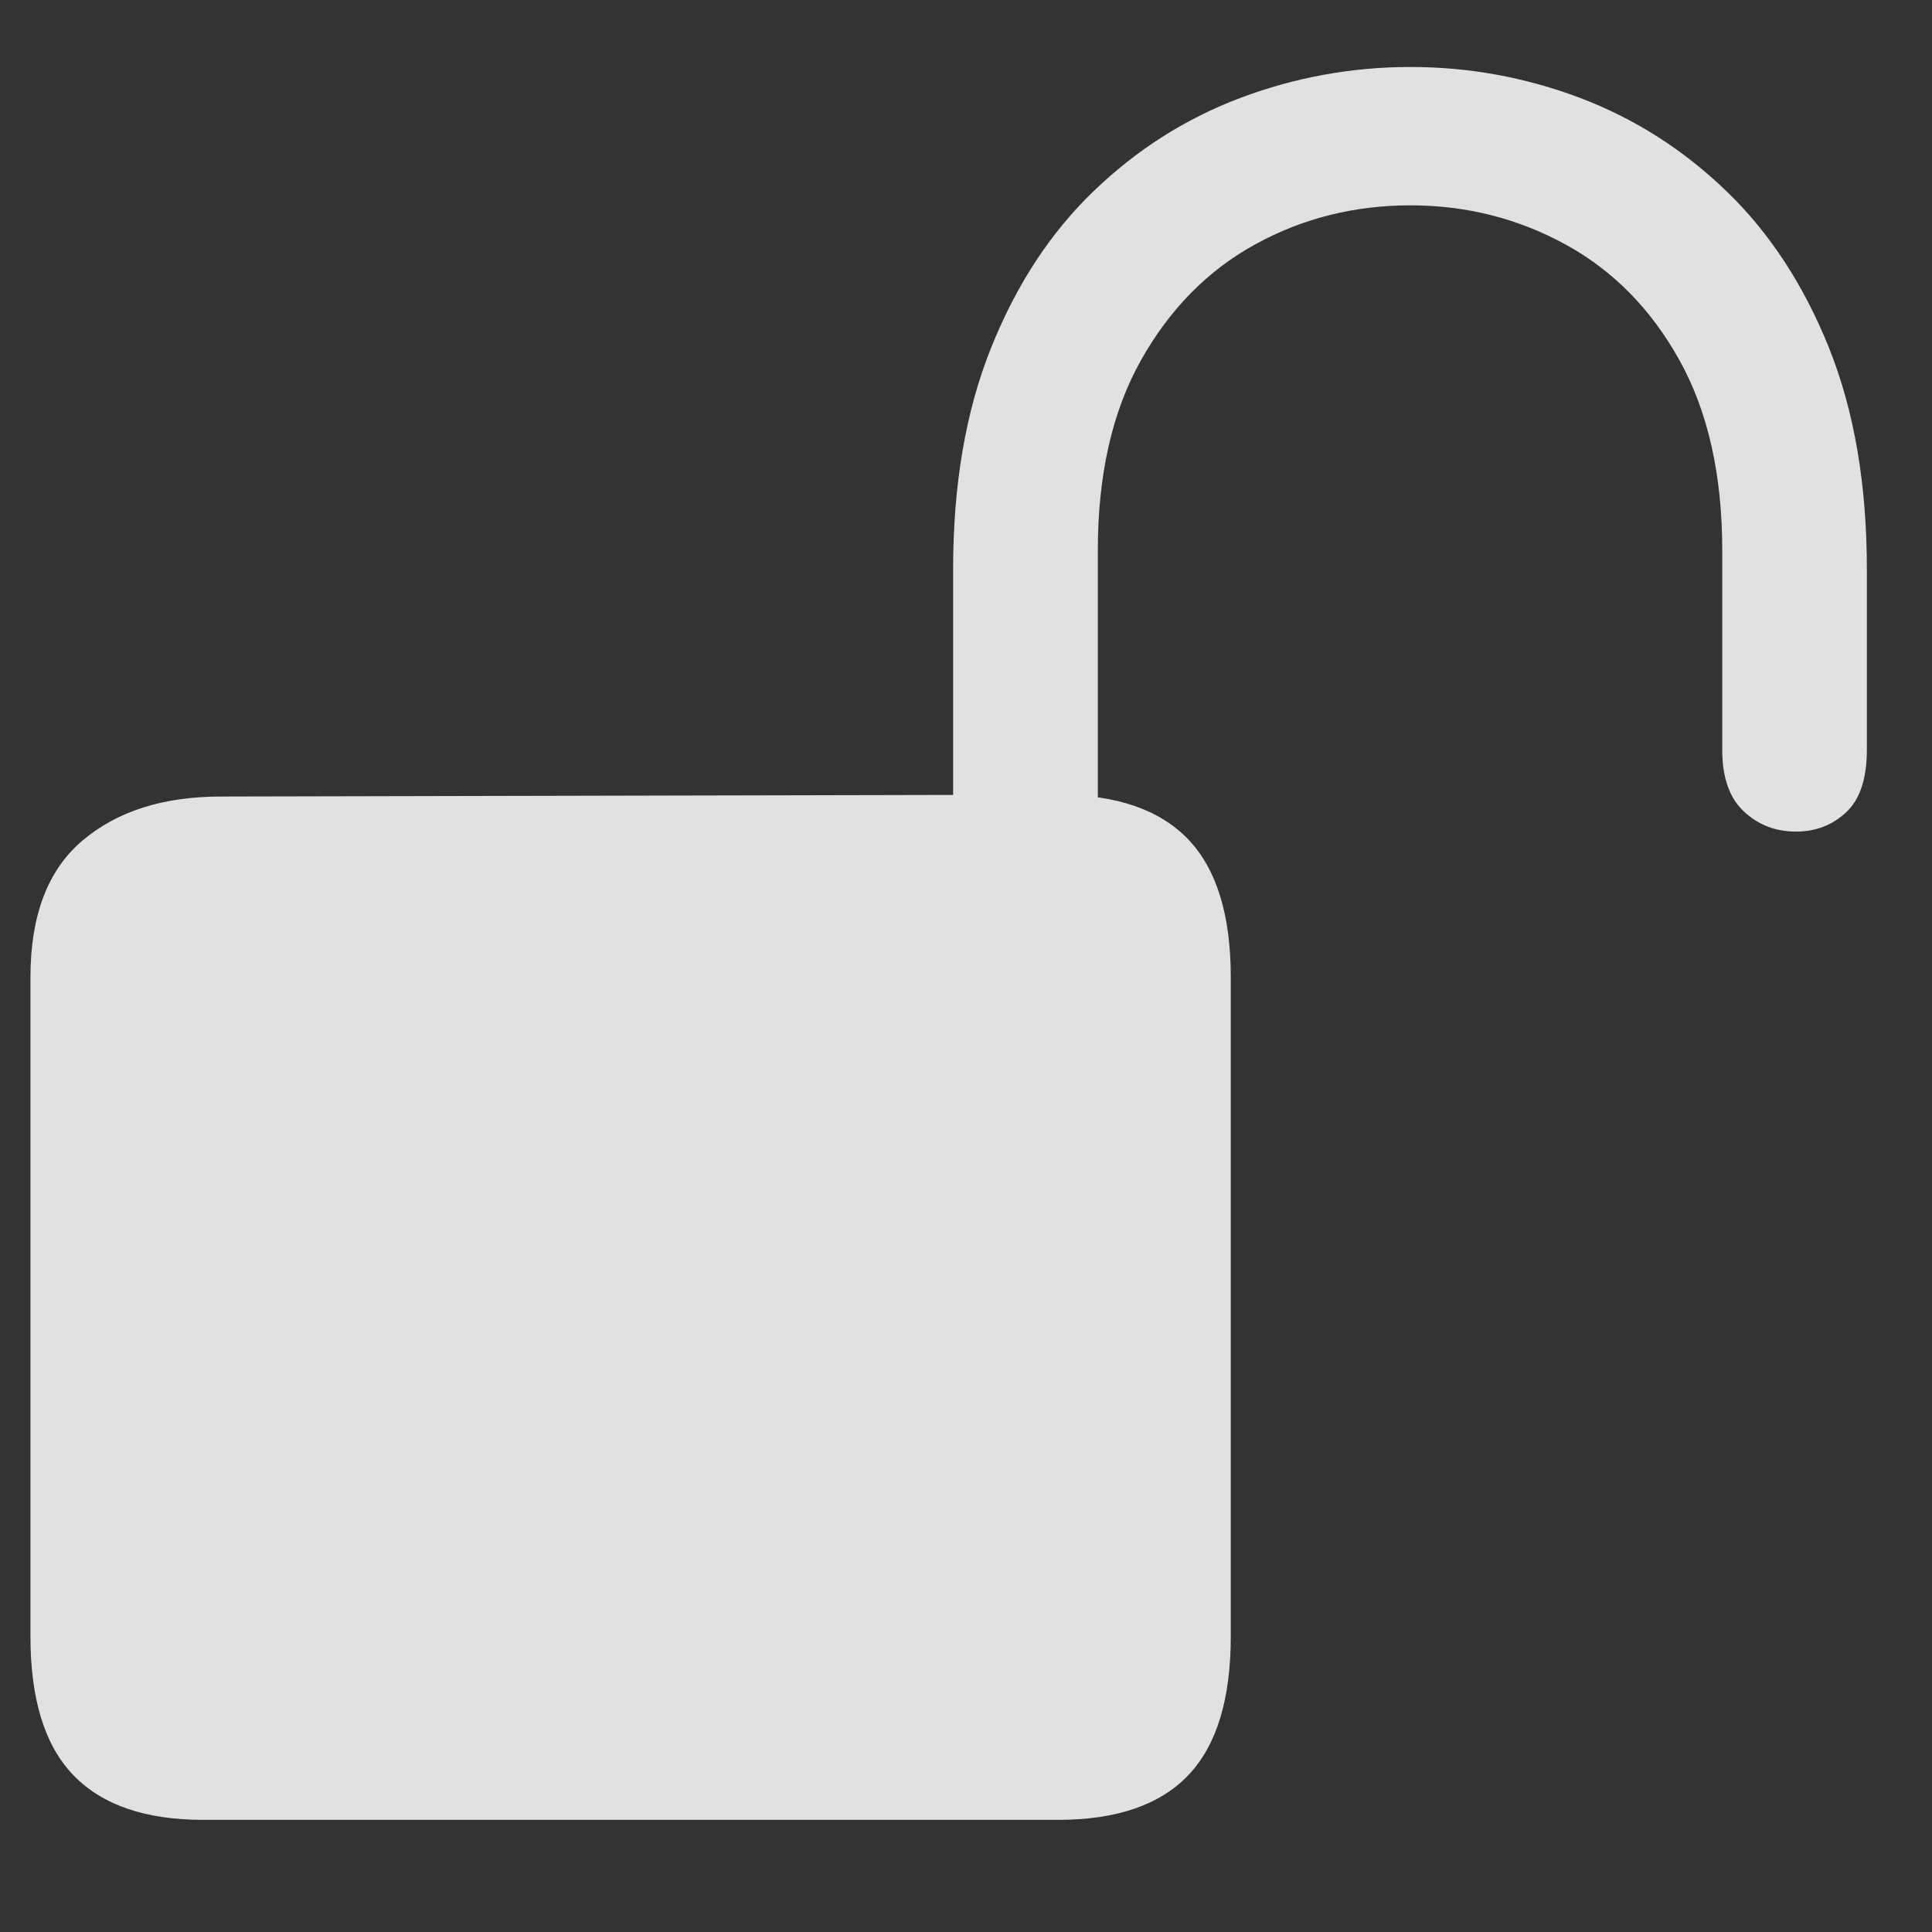 <svg width="13" height="13" viewBox="0 0 21 21" fill="none" xmlns="http://www.w3.org/2000/svg">
  <rect x="0" y="0" width="21" height="21" fill="#333333" stroke="none"/>
  <path d="M2.206 19.781H11.503C12.134 19.781 12.605 19.62 12.914 19.298C13.223 18.975 13.378 18.472 13.378 17.789V10.621C13.378 9.944 13.223 9.444 12.914 9.122C12.605 8.8 12.134 8.638 11.503 8.638L2.401 8.658C1.776 8.658 1.275 8.817 0.897 9.136C0.52 9.455 0.331 9.95 0.331 10.621V17.789C0.331 18.472 0.487 18.975 0.8 19.298C1.112 19.62 1.581 19.781 2.206 19.781ZM10.36 9.293H11.933V5.982C11.933 5.162 12.089 4.473 12.401 3.917C12.714 3.36 13.127 2.94 13.642 2.657C14.156 2.374 14.719 2.232 15.331 2.232C15.937 2.232 16.498 2.374 17.016 2.657C17.533 2.94 17.947 3.36 18.256 3.917C18.565 4.473 18.72 5.162 18.72 5.982V8.15C18.72 8.45 18.798 8.673 18.954 8.819C19.11 8.966 19.299 9.039 19.521 9.039C19.735 9.039 19.918 8.969 20.067 8.829C20.217 8.689 20.292 8.463 20.292 8.15V6.187C20.292 5.269 20.155 4.468 19.882 3.785C19.608 3.101 19.237 2.533 18.769 2.081C18.3 1.628 17.769 1.29 17.177 1.065C16.584 0.841 15.969 0.728 15.331 0.728C14.693 0.728 14.076 0.841 13.48 1.065C12.885 1.29 12.353 1.628 11.884 2.081C11.415 2.533 11.044 3.101 10.771 3.785C10.497 4.468 10.36 5.269 10.36 6.187V9.293Z" fill="white" fill-opacity="0.85"/>
</svg>
